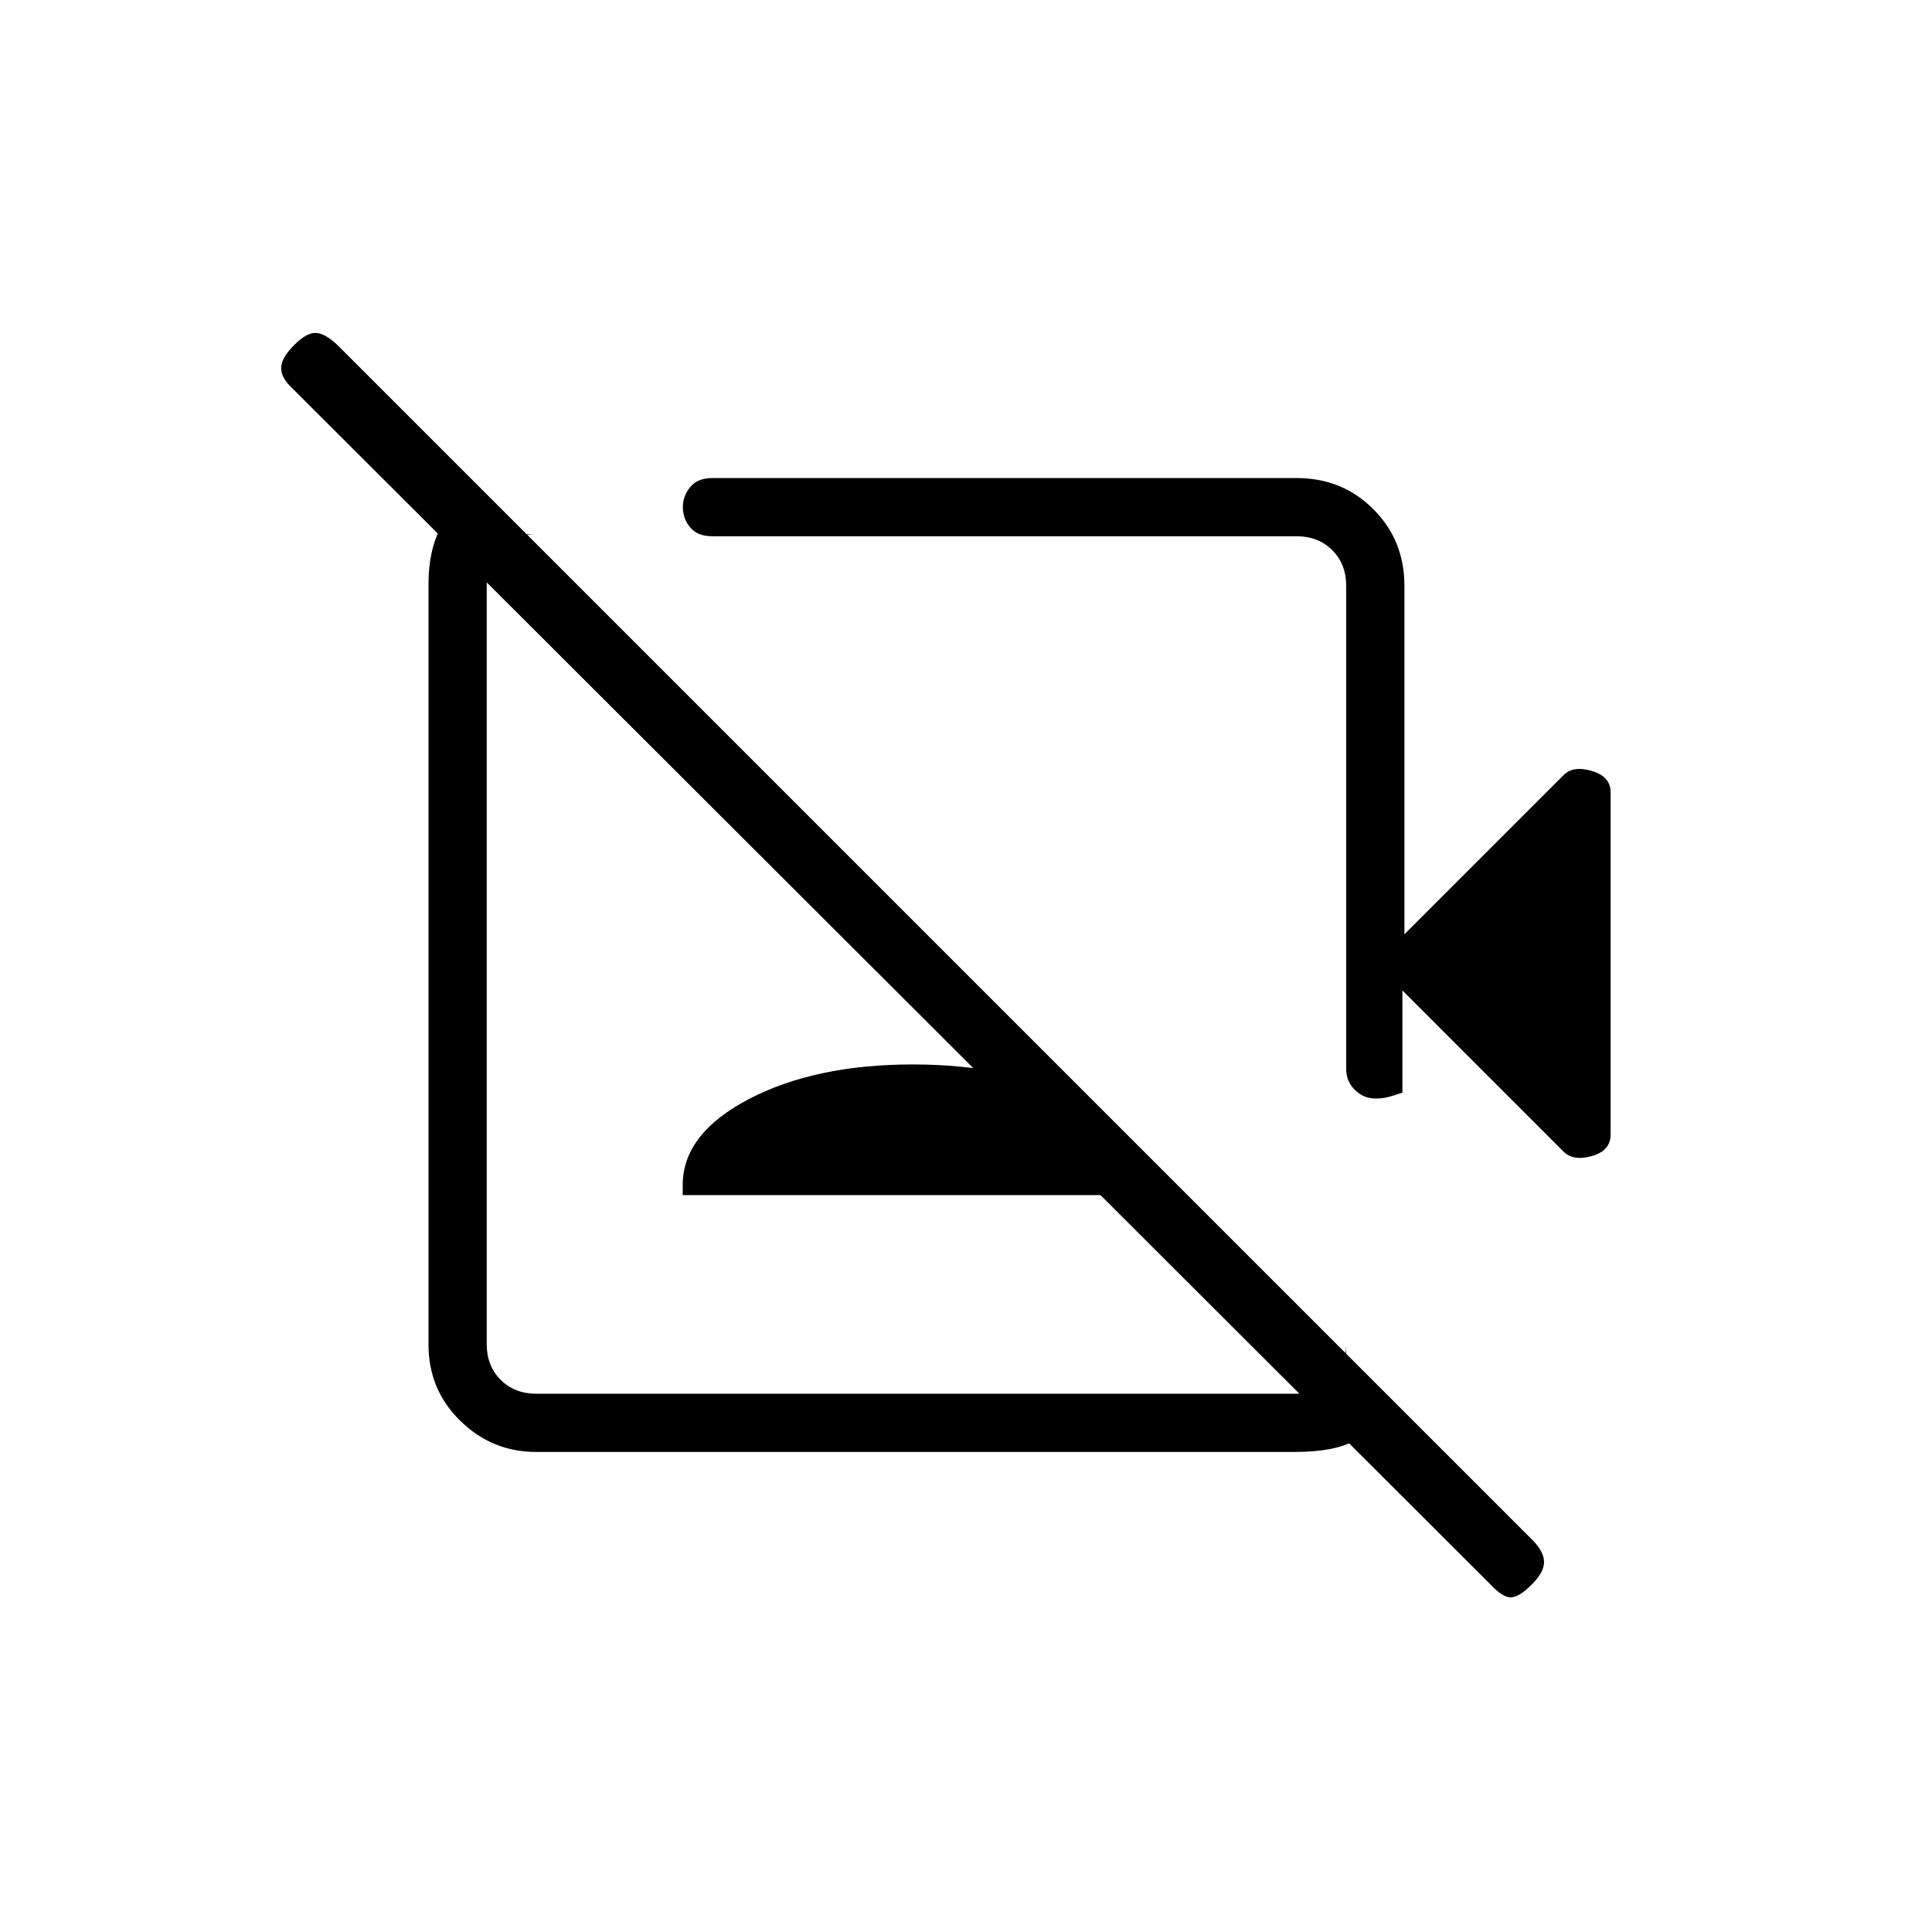 <svg xmlns="http://www.w3.org/2000/svg" height="20" viewBox="0 -960 960 960" width="20"><path d="M740.65-172.65 145.19-767.12q-5.61-5.23-5.5-10.15.12-4.92 6.5-11.31 6-6 10.54-6 4.54 0 10.92 6l594.47 594.46q5.23 5.62 5.11 10.54-.11 4.93-6.11 10.93-6.39 6.38-10.43 6.38t-10.04-6.38Zm-296.3-296.31ZM234.92-718.92l25.39 24.38h6.15q-10.77 0-17.69 6.92-6.92 6.93-6.92 17.7v377.84q0 10.77 6.92 17.7 6.92 6.92 17.69 6.92h377.85q10.77 0 17.69-6.92 6.92-6.93 6.92-17.7v5.16l26.16 26.15v2.46q-11.85 8.32-21.84 14.05-10 5.72-29.88 5.72H266.35q-21.83 0-37.63-15.45-15.8-15.45-15.8-37.92v-378.01q0-15.74 5.52-26.95 5.52-11.21 15.25-22.05h1.23Zm104.31 352.77v-5q0-25.53 32.9-42.73 32.91-17.2 81.45-17.2 48.54 0 80.94 17.13 32.4 17.12 32.4 42.74v5.06H339.23Zm357.62-101.7v50.77q-3.62 1.27-6.7 2.1-3.08.83-6.59.83-6.09 0-10.36-4.3-4.28-4.29-4.28-10.36v-240.11q0-10.77-6.92-17.7-6.92-6.92-17.69-6.92H353.96q-7.33 0-10.99-4.37-3.66-4.36-3.66-10.14 0-5.45 3.66-9.93 3.66-4.48 10.99-4.48h290.35q22.64 0 38.09 15.45 15.45 15.45 15.45 38.09v173.15l79.08-79.08q4.84-4.84 14.11-2.05 9.27 2.78 9.27 10.59v170.05q0 8.03-9.27 10.68-9.27 2.66-14.11-2.18l-80.08-80.09Zm-182.62-71.11Z"/></svg>